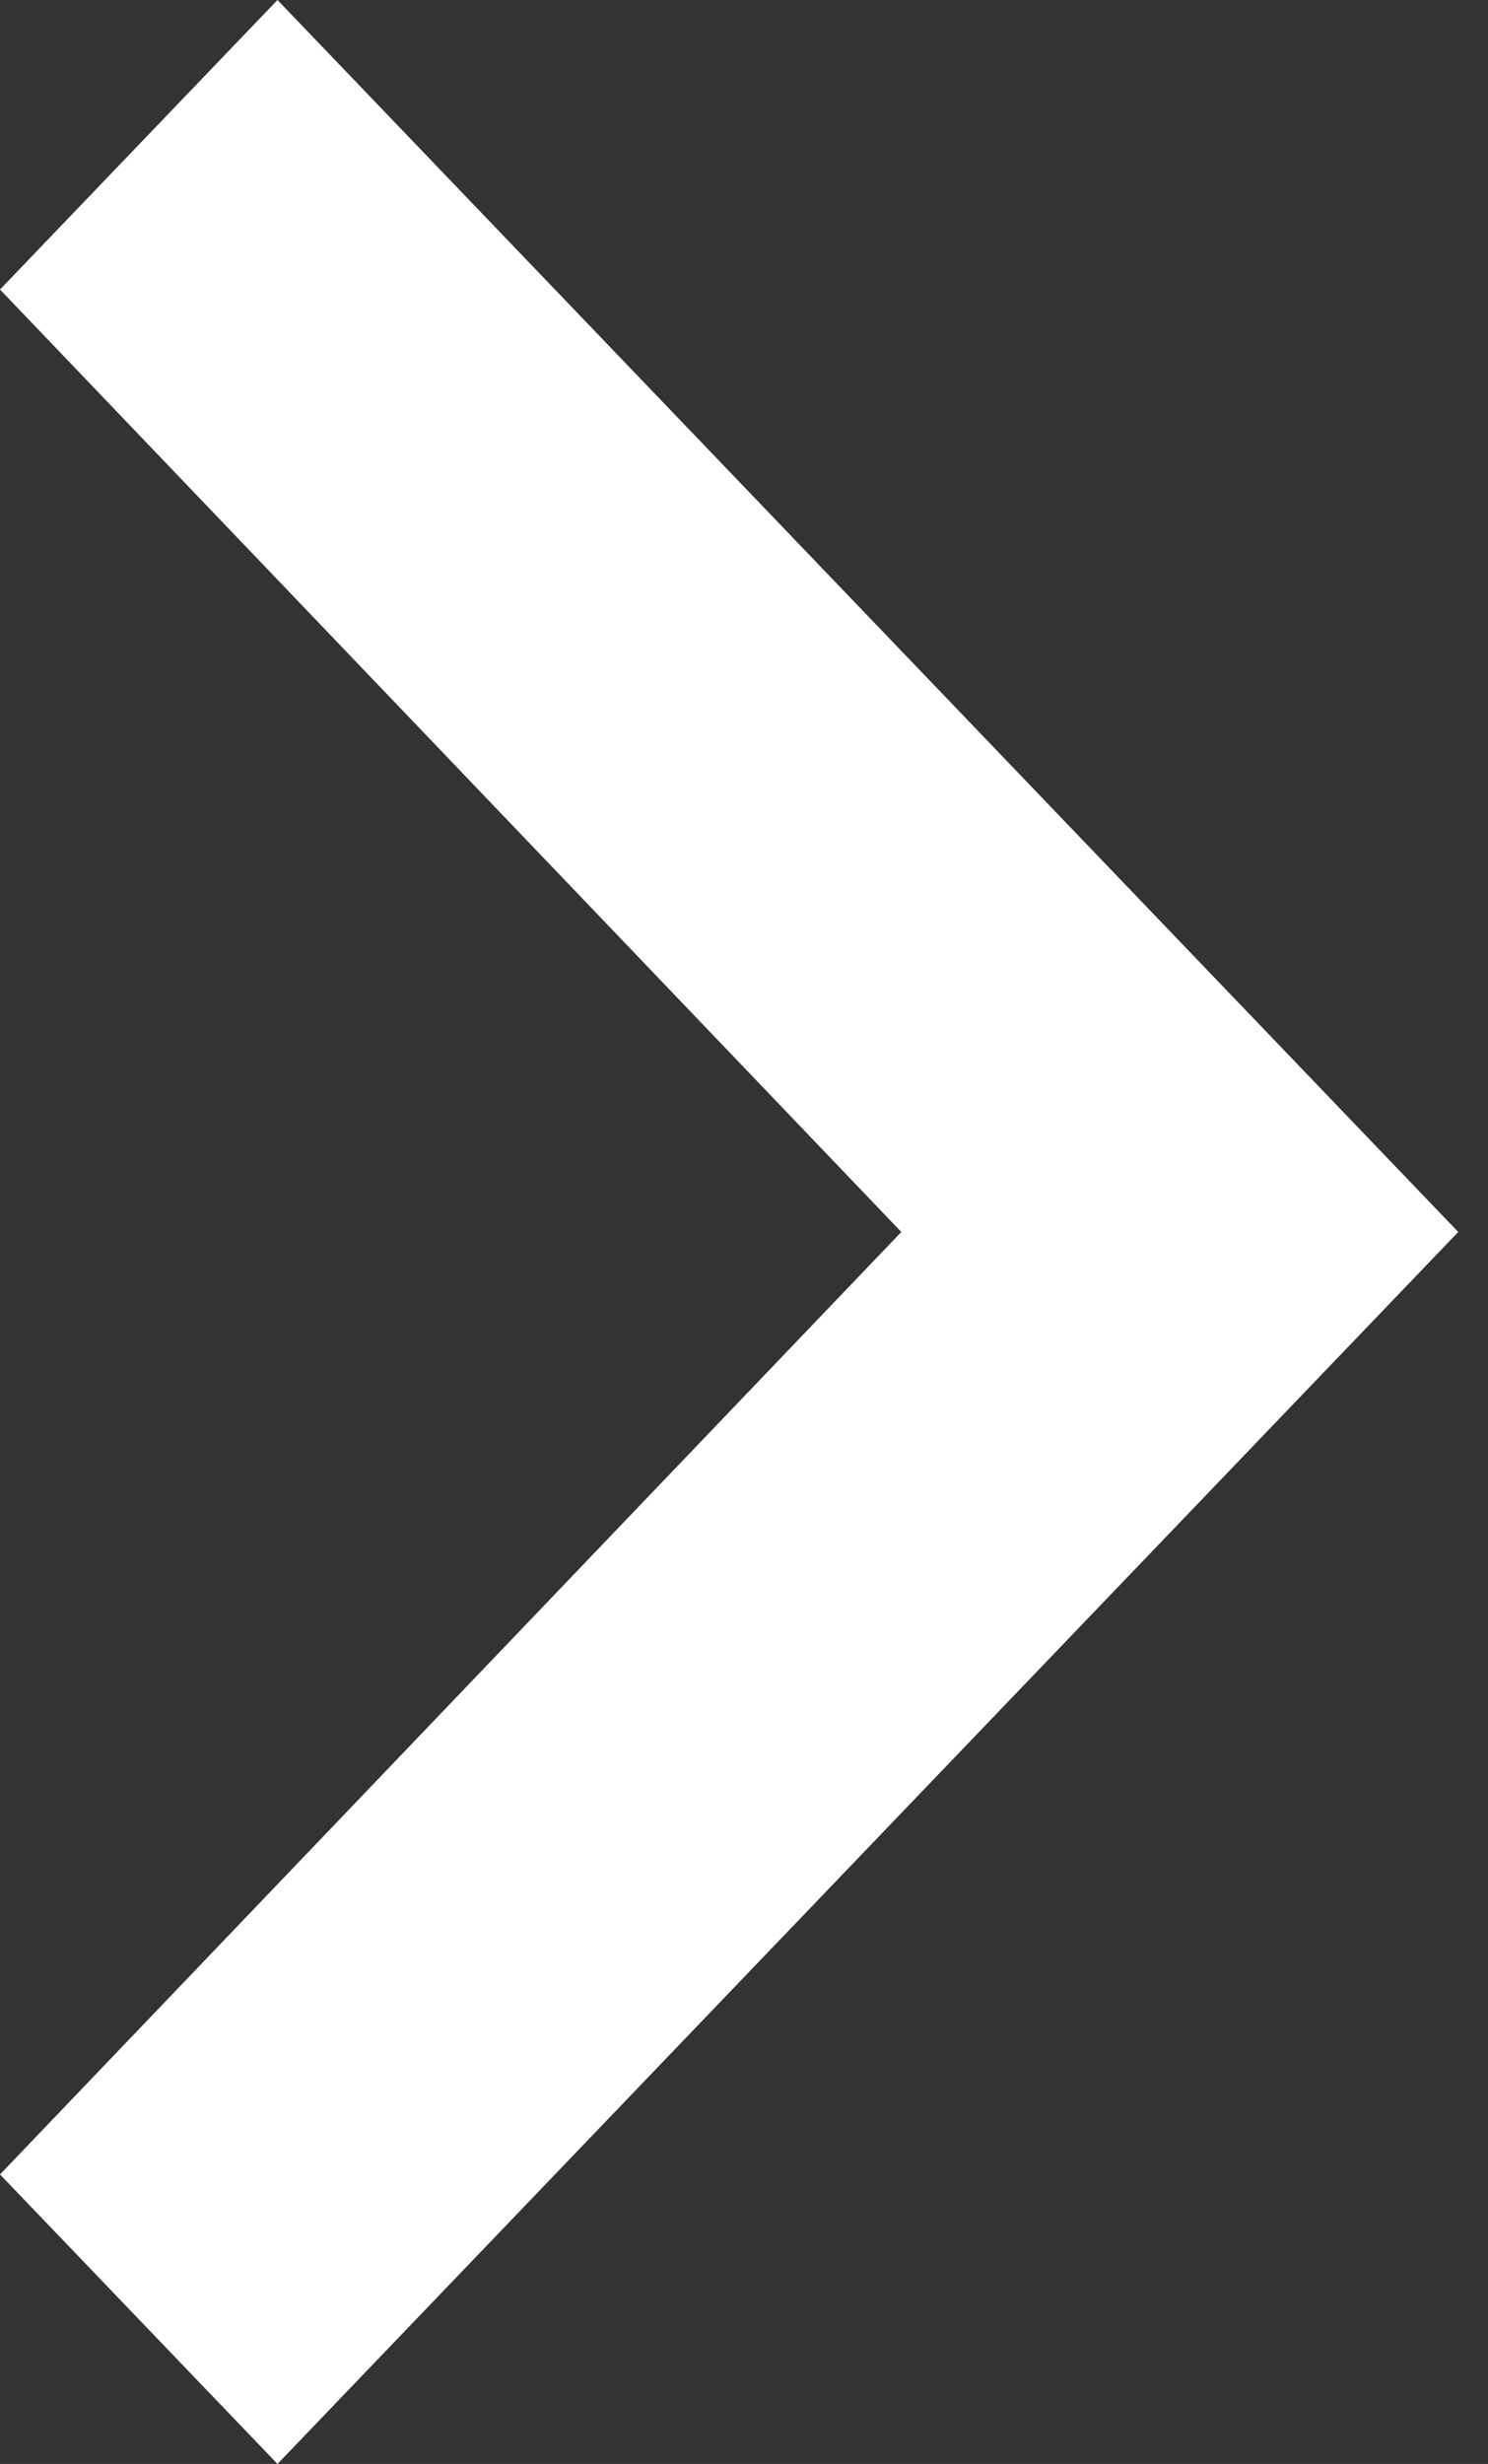 <svg width="29" height="48" viewBox="0 0 29 48" fill="none" xmlns="http://www.w3.org/2000/svg">
<rect x="0" y="0" width="29" height="48" fill="#333333" stroke="none"/>
<path d="M0 42.36L17.566 24L0 5.64L5.408 0L28.42 24L5.408 48L0 42.36Z" fill="white"/>
</svg>
